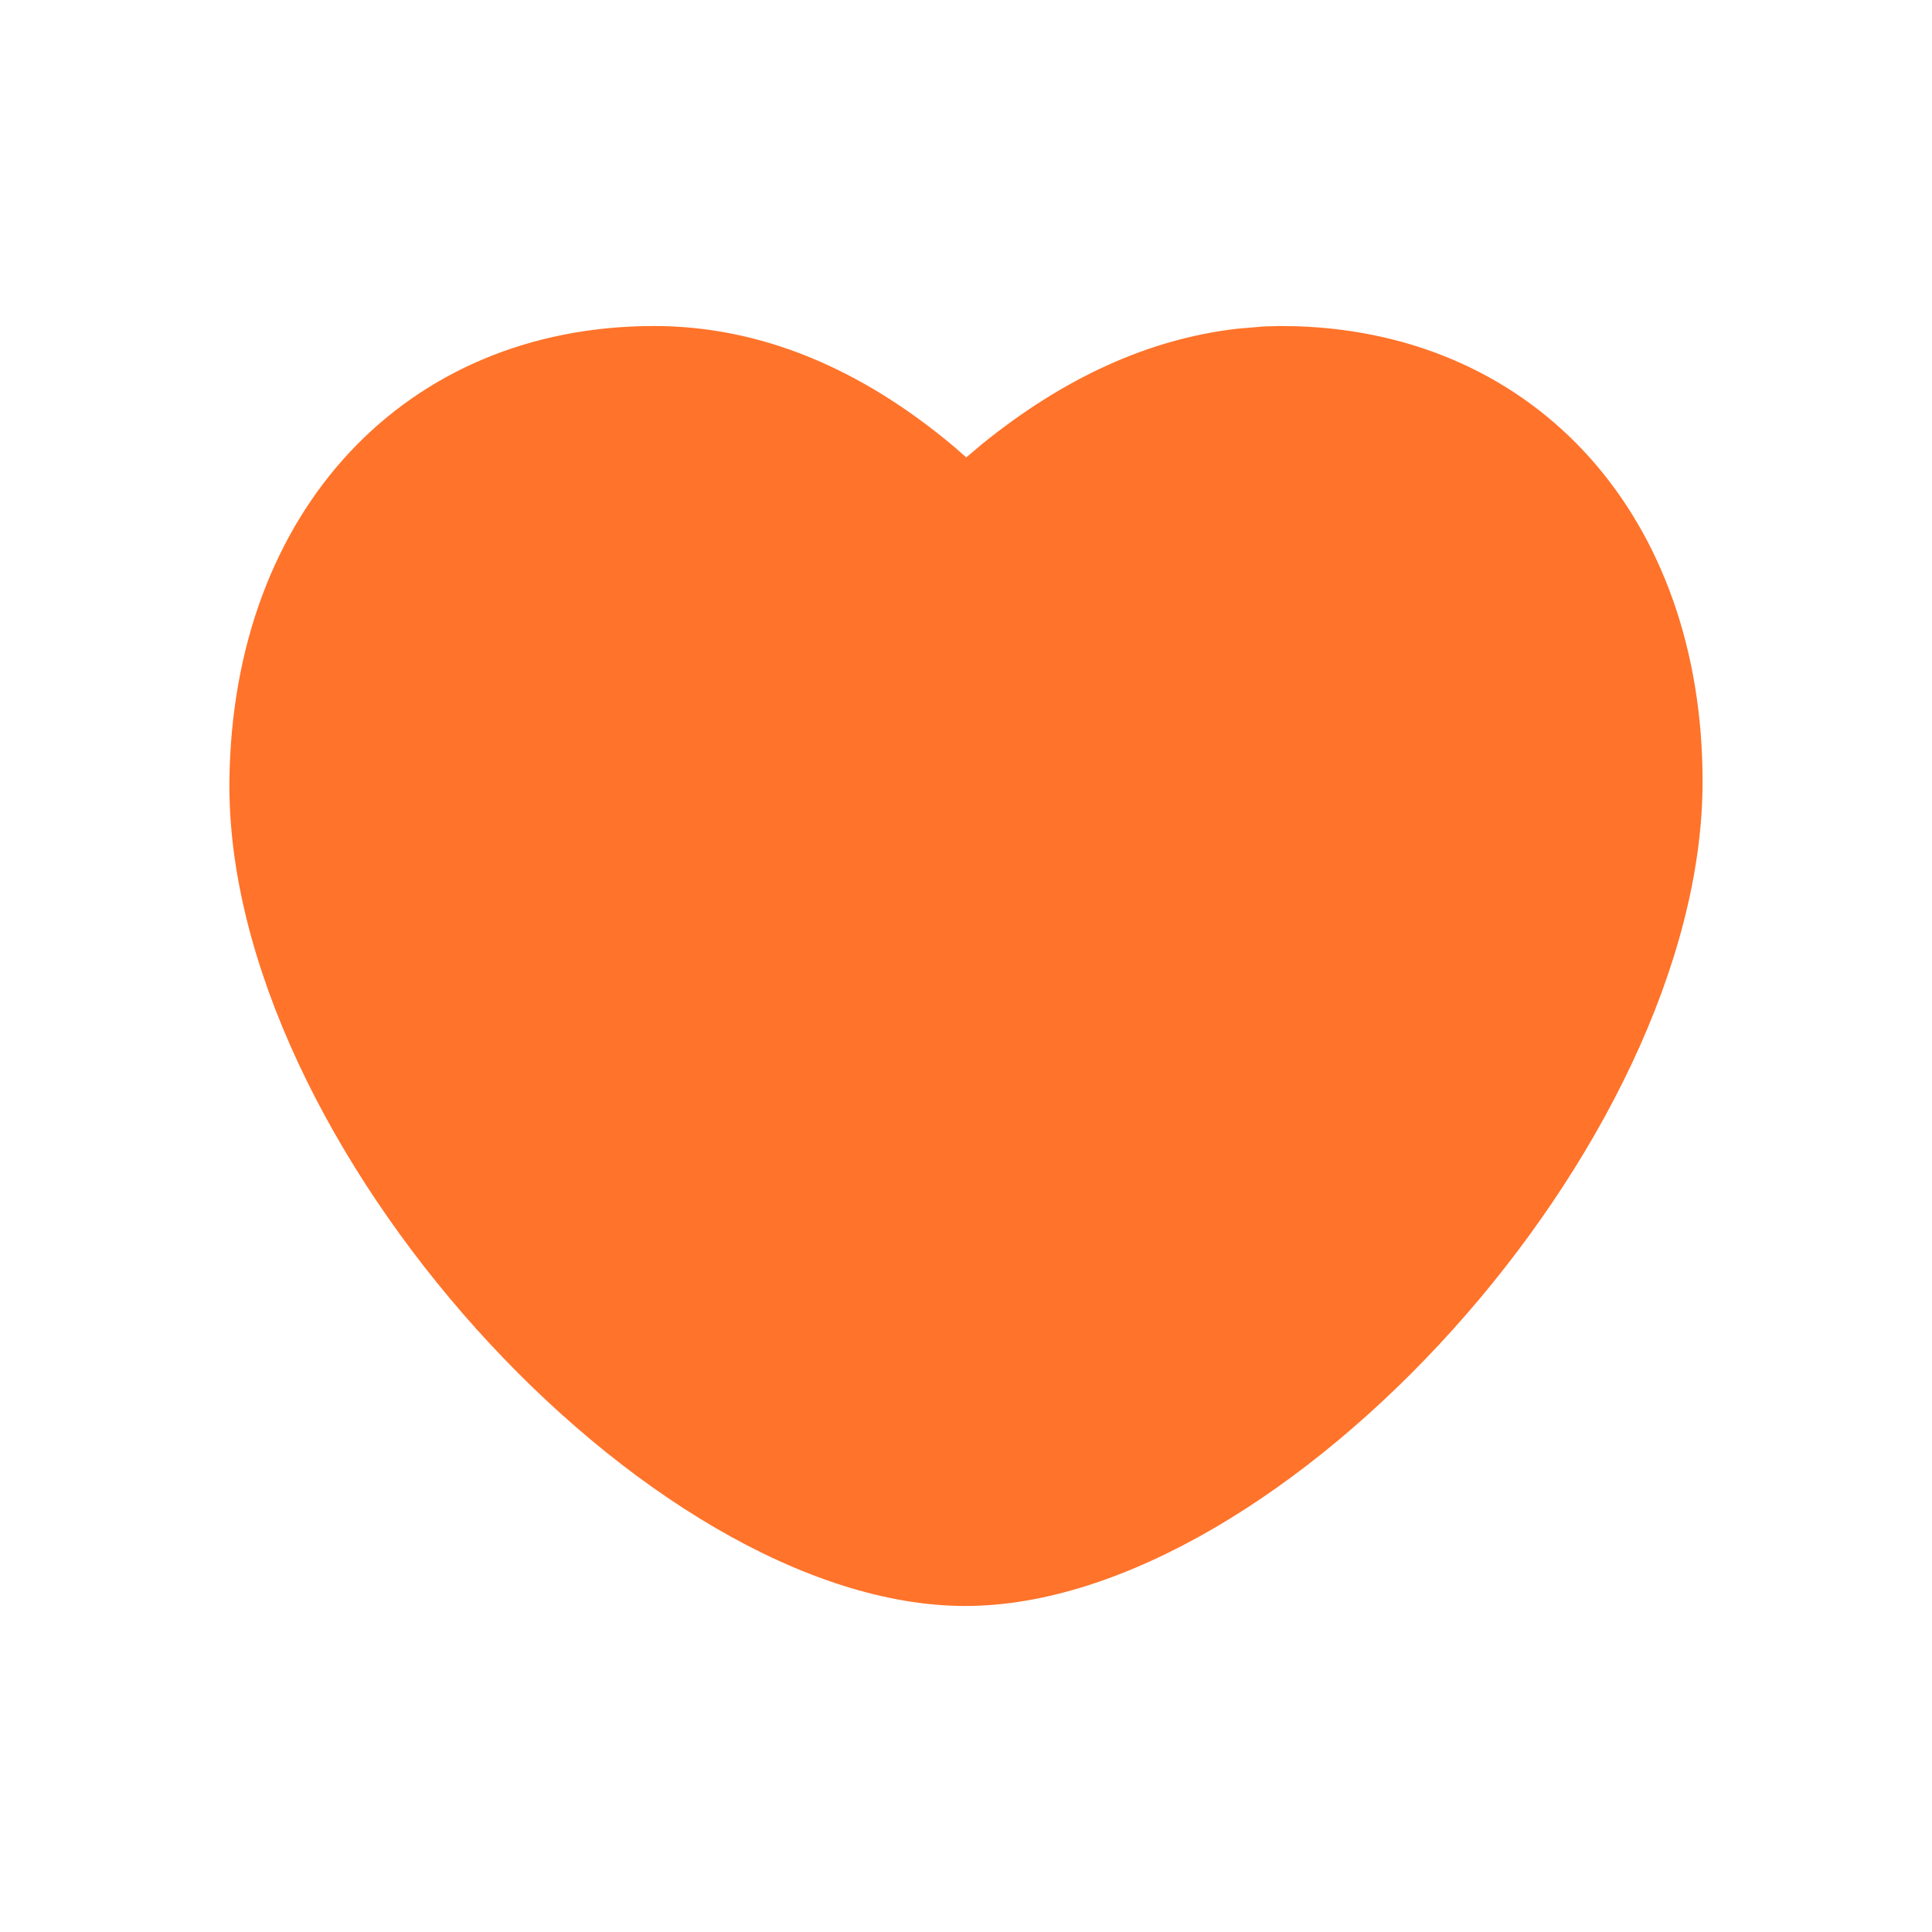 <svg xmlns="http://www.w3.org/2000/svg" width="16" height="16" viewBox="0 0 16 16">
    <g fill="none" fill-rule="evenodd">
        <path d="M0 0H16V16H0z"/>
        <path fill="#FF732A" d="M5.417 2.7c-2.056 0-3.49 1.528-3.517 3.762C1.865 9.465 5.36 13.3 7.994 13.3c2.62 0 6.106-3.821 6.106-6.828 0-2.182-1.364-3.705-3.36-3.77l-.15-.002-.13.004-.22.019c-.731.086-1.432.408-2.105.953l-.133.112-.101-.089C7.116 3.04 6.285 2.7 5.417 2.7z"/>
    </g>
</svg>

